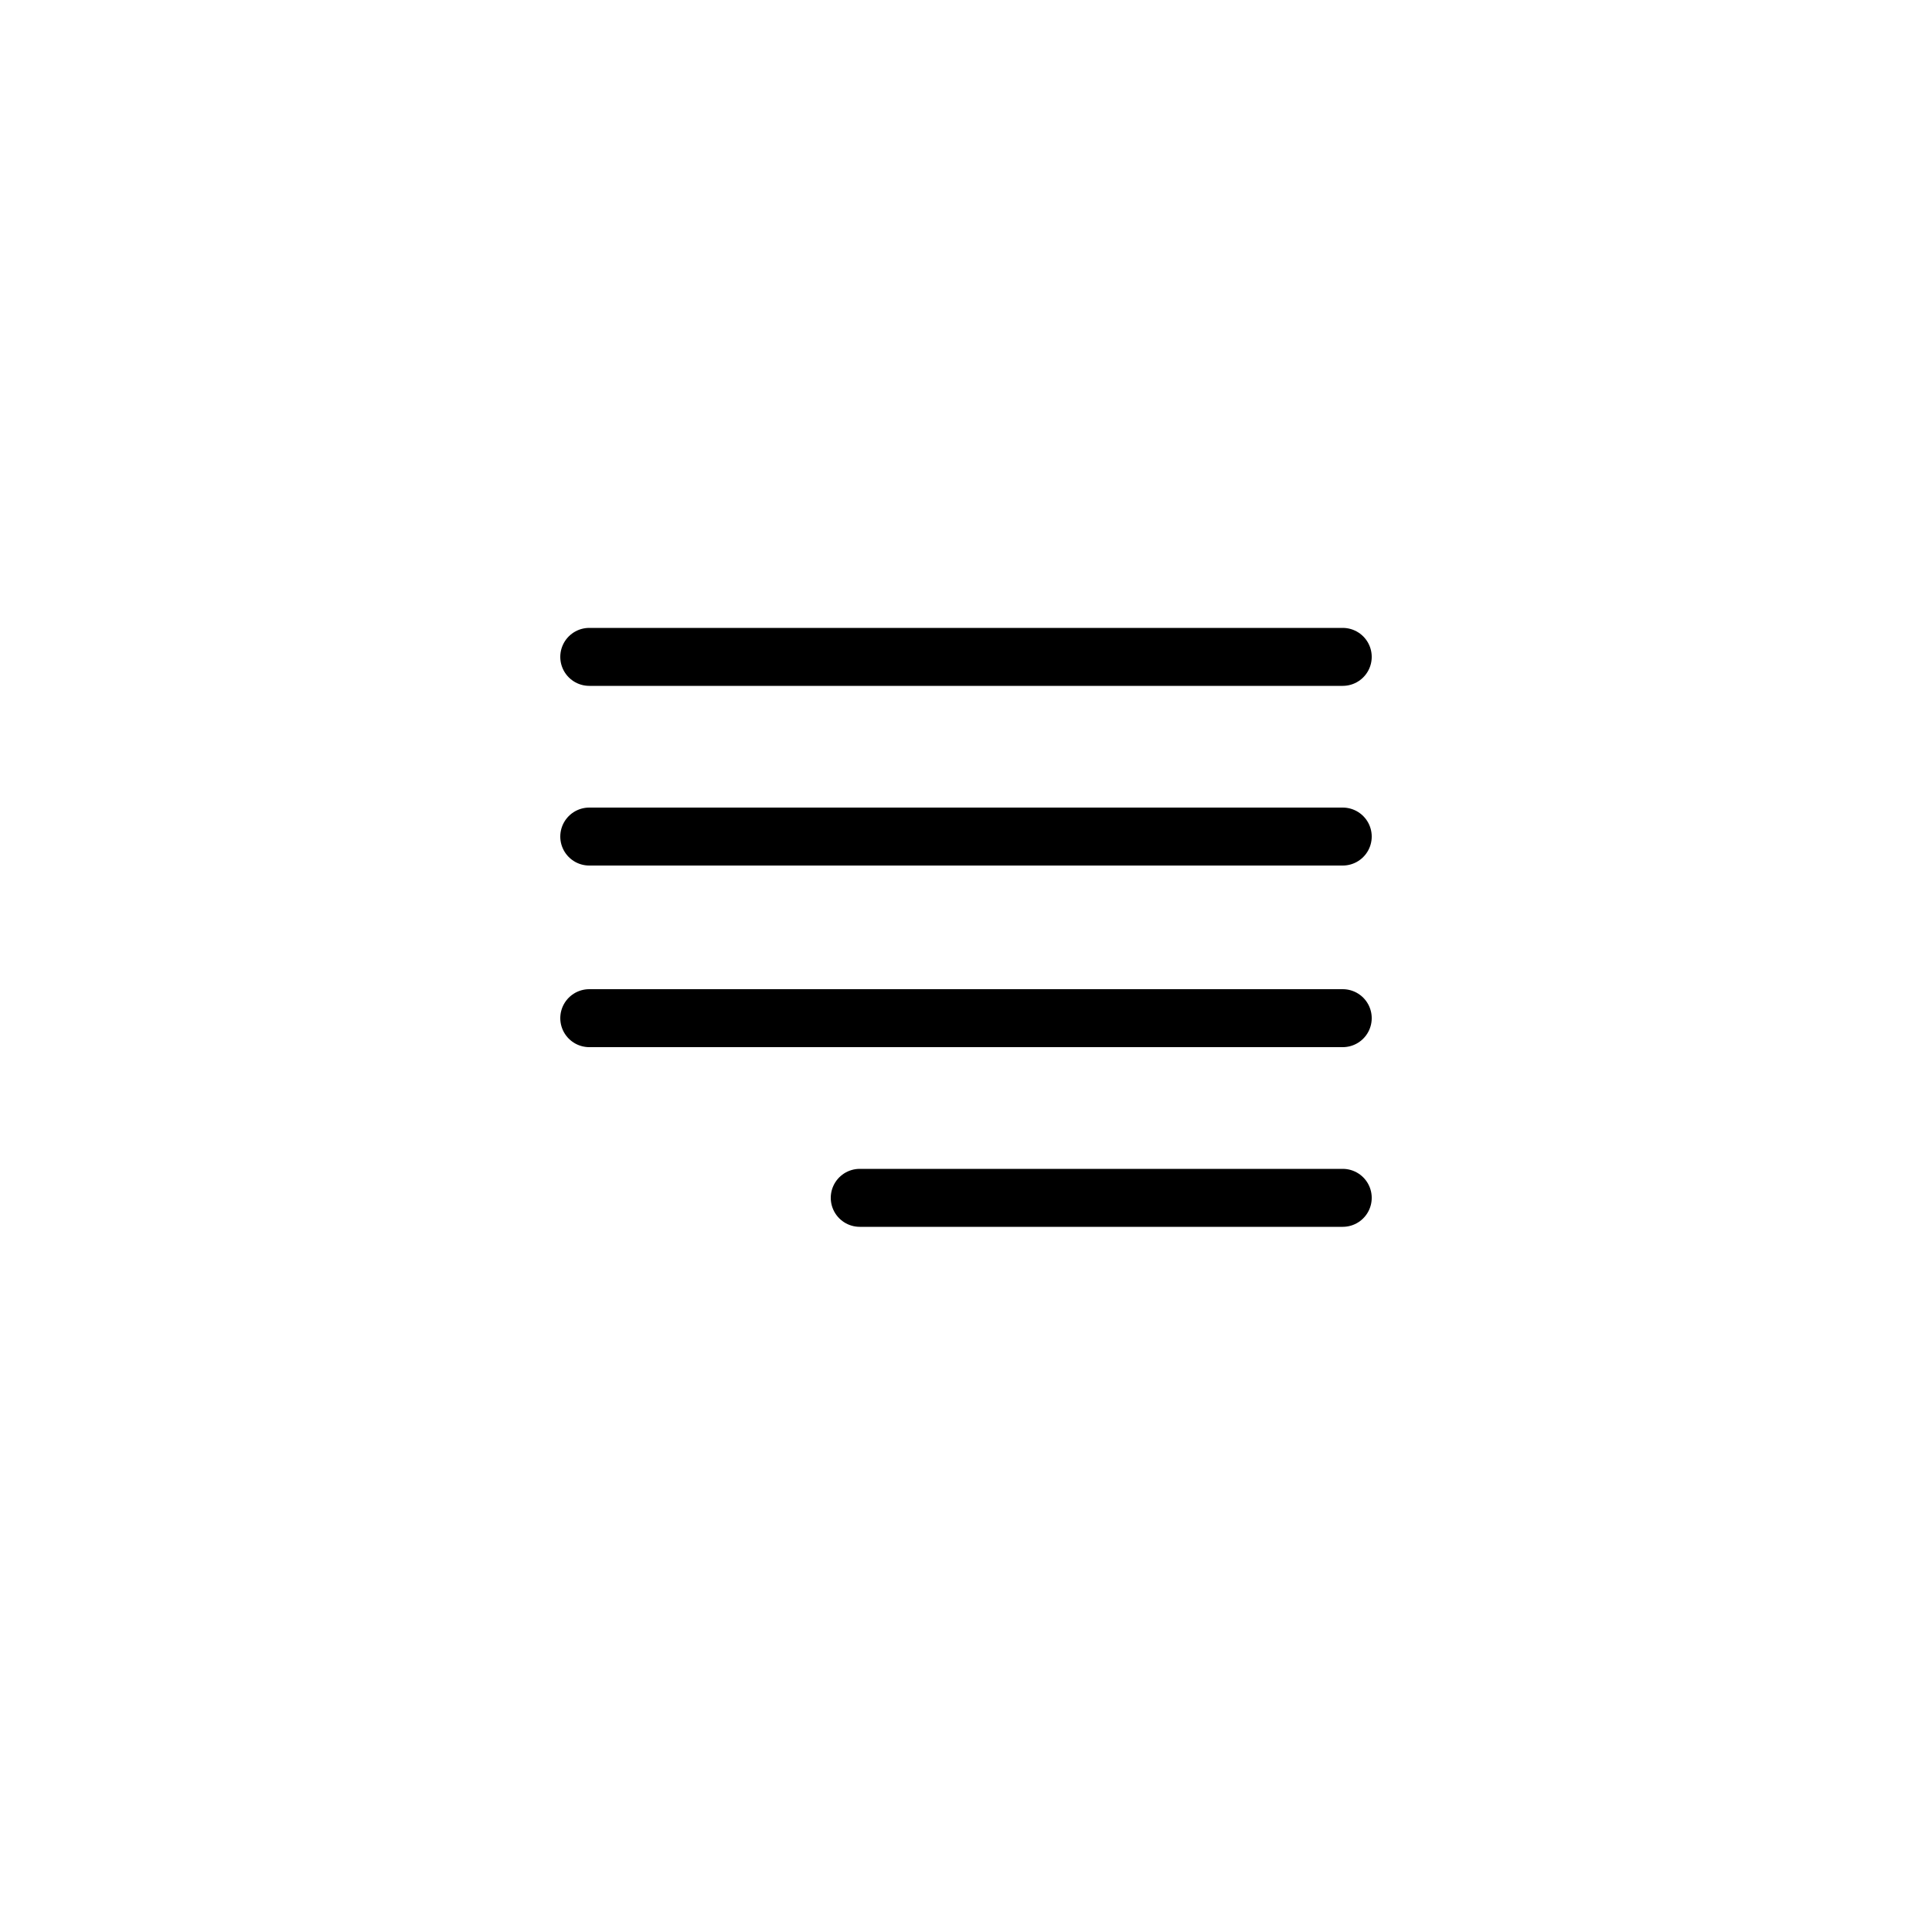 <?xml version="1.0" encoding="utf-8"?>
<!-- Generator: Adobe Illustrator 19.0.0, SVG Export Plug-In . SVG Version: 6.00 Build 0)  -->
<svg version="1.1" id="Layer_1" xmlns="http://www.w3.org/2000/svg" xmlns:xlink="http://www.w3.org/1999/xlink" x="0px" y="0px"
	 viewBox="-399 100.5 100 100" style="enable-background:new -399 100.5 100 100;" xml:space="preserve">
<style type="text/css">
	.st0{fill:none;stroke:#000000;stroke-width:3;stroke-linecap:round;stroke-linejoin:round;}
</style>
<title>text-align-right</title>
<g>
	<line class="st0" x1="-368.5" y1="134.5" x2="-329.5" y2="134.5"/>
	<line class="st0" x1="-368.5" y1="143.8" x2="-329.5" y2="143.8"/>
	<line class="st0" x1="-368.5" y1="153.2" x2="-329.5" y2="153.2"/>
	<line class="st0" x1="-354.5" y1="162.5" x2="-329.5" y2="162.5"/>
</g>
</svg>
